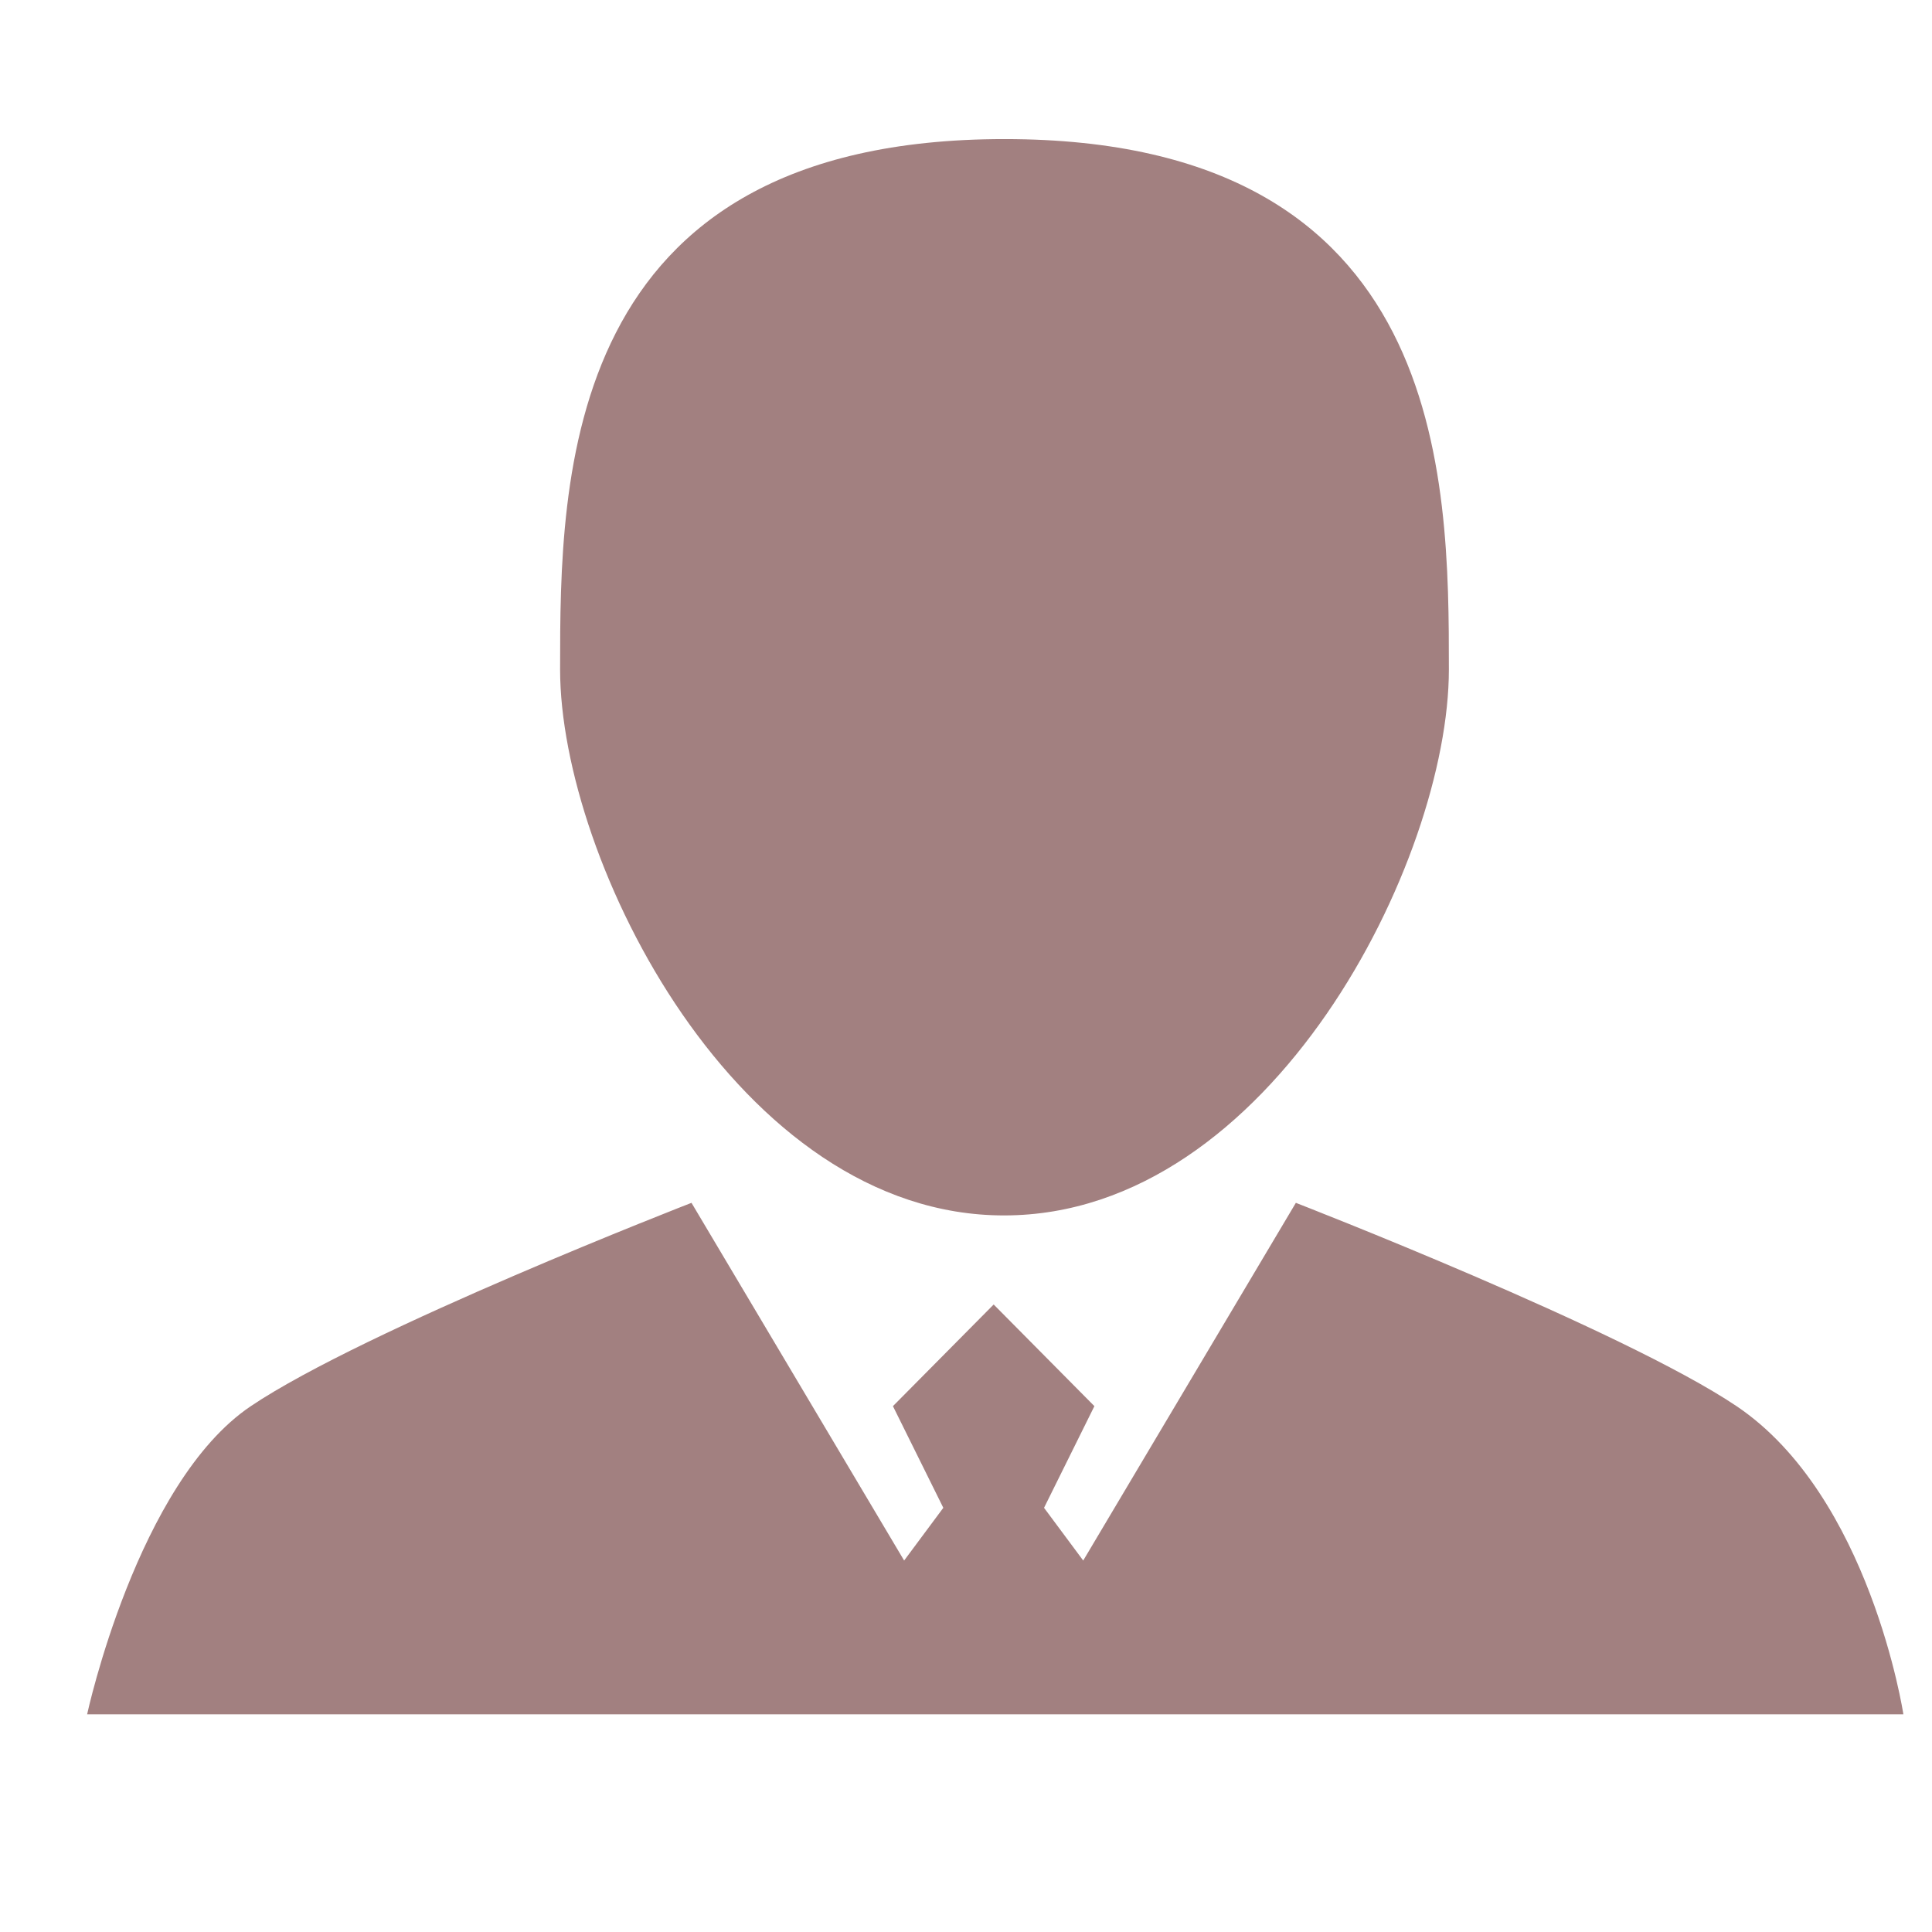 <?xml version="1.0" standalone="no"?><!DOCTYPE svg PUBLIC "-//W3C//DTD SVG 1.1//EN" "http://www.w3.org/Graphics/SVG/1.1/DTD/svg11.dtd"><svg t="1525847365905" class="icon" style="" viewBox="0 0 1024 1024" version="1.1" xmlns="http://www.w3.org/2000/svg" p-id="6384" xmlns:xlink="http://www.w3.org/1999/xlink" width="128" height="128"><defs><style type="text/css"></style></defs><path d="M526.671 906.945 366.505 637.528c0 0-173.408 67.277-233.569 107.761-60.167 40.484-86.761 163.346-86.761 163.346l962.661 0c0 0-17.634-115.704-88.419-163.346-60.172-40.484-233.583-107.761-233.583-107.761L526.671 906.945zM526.671 691.412l-53.393 53.876 26.699 53.885-80.085 107.77 213.554 0-80.082-107.77 26.691-53.885L526.671 691.412zM532.4 73.715c235.125 0 235.536 179.932 235.536 281.104 0 101.173-94.21 289.164-235.536 289.383C391.081 644.432 296.863 455.992 296.863 354.819 296.863 253.647 297.278 73.715 532.4 73.715z" p-id="6385" fill="#a28080"></path></svg>